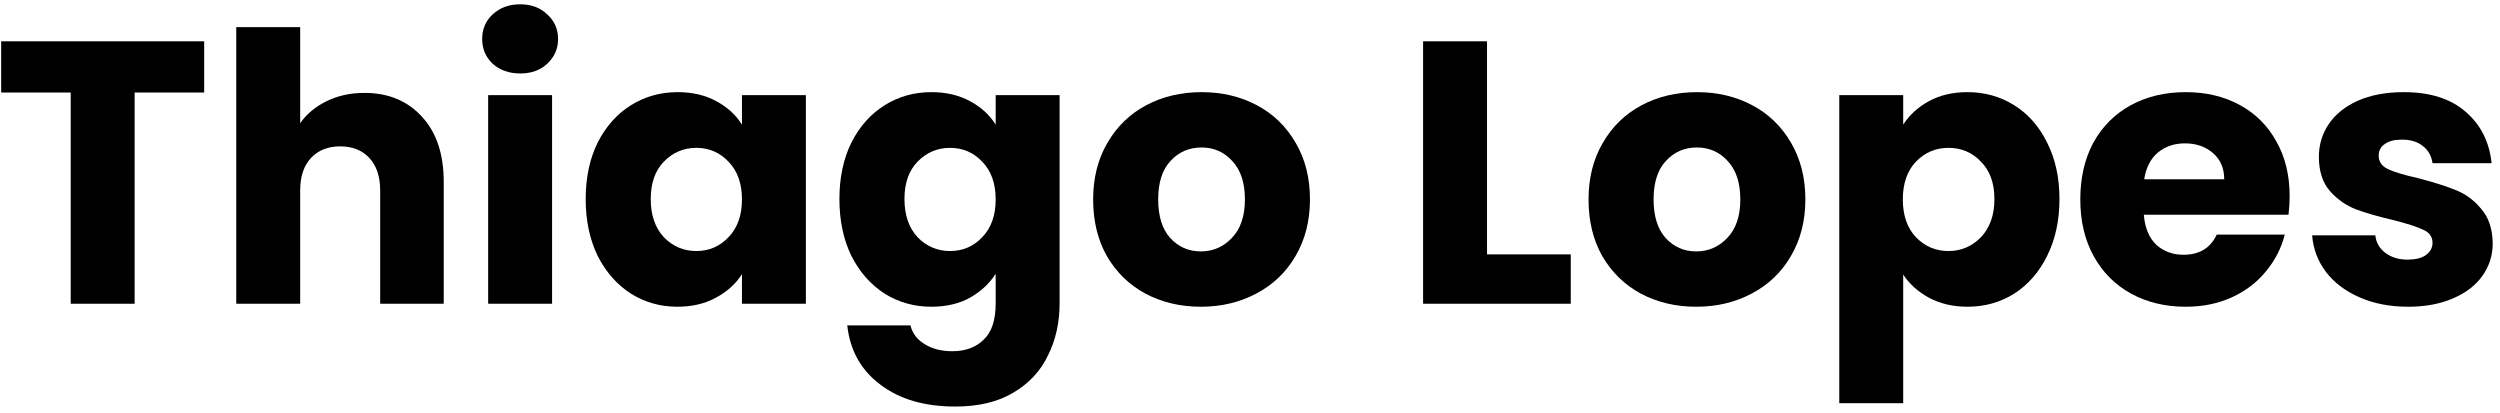 <svg width="321" height="53" viewBox="0 0 321 53" fill="none" xmlns="http://www.w3.org/2000/svg">
<path d="M26.216 5.304V11.88H17.288V39H9.08V11.88H0.152V5.304H26.216Z" fill="black"/>
<path d="M46.799 11.928C49.871 11.928 52.335 12.952 54.191 15C56.047 17.016 56.975 19.8 56.975 23.352V39H48.815V24.456C48.815 22.664 48.351 21.272 47.423 20.28C46.495 19.288 45.247 18.792 43.679 18.792C42.111 18.792 40.863 19.288 39.935 20.28C39.007 21.272 38.543 22.664 38.543 24.456V39H30.335V3.48H38.543V15.816C39.375 14.632 40.511 13.688 41.951 12.984C43.391 12.28 45.007 11.928 46.799 11.928Z" fill="black"/>
<path d="M66.807 9.432C65.367 9.432 64.183 9.016 63.255 8.184C62.359 7.32 61.911 6.264 61.911 5.016C61.911 3.736 62.359 2.68 63.255 1.848C64.183 0.984 65.367 0.552 66.807 0.552C68.215 0.552 69.367 0.984 70.263 1.848C71.191 2.68 71.655 3.736 71.655 5.016C71.655 6.264 71.191 7.32 70.263 8.184C69.367 9.016 68.215 9.432 66.807 9.432ZM70.887 12.216V39H62.679V12.216H70.887Z" fill="black"/>
<path d="M75.203 25.56C75.203 22.808 75.715 20.392 76.739 18.312C77.795 16.232 79.219 14.632 81.011 13.512C82.803 12.392 84.803 11.832 87.011 11.832C88.899 11.832 90.547 12.216 91.955 12.984C93.395 13.752 94.499 14.76 95.267 16.008V12.216H103.475V39H95.267V35.208C94.467 36.456 93.347 37.464 91.907 38.232C90.499 39 88.851 39.384 86.963 39.384C84.787 39.384 82.803 38.824 81.011 37.704C79.219 36.552 77.795 34.936 76.739 32.856C75.715 30.744 75.203 28.312 75.203 25.56ZM95.267 25.608C95.267 23.56 94.691 21.944 93.539 20.76C92.419 19.576 91.043 18.984 89.411 18.984C87.779 18.984 86.387 19.576 85.235 20.76C84.115 21.912 83.555 23.512 83.555 25.56C83.555 27.608 84.115 29.24 85.235 30.456C86.387 31.64 87.779 32.232 89.411 32.232C91.043 32.232 92.419 31.64 93.539 30.456C94.691 29.272 95.267 27.656 95.267 25.608Z" fill="black"/>
<path d="M119.589 11.832C121.477 11.832 123.125 12.216 124.533 12.984C125.973 13.752 127.077 14.76 127.845 16.008V12.216H136.053V38.952C136.053 41.416 135.557 43.64 134.565 45.624C133.605 47.64 132.117 49.24 130.101 50.424C128.117 51.608 125.637 52.2 122.661 52.2C118.693 52.2 115.477 51.256 113.013 49.368C110.549 47.512 109.141 44.984 108.789 41.784H116.901C117.157 42.808 117.765 43.608 118.725 44.184C119.685 44.792 120.869 45.096 122.277 45.096C123.973 45.096 125.317 44.6 126.309 43.608C127.333 42.648 127.845 41.096 127.845 38.952V35.16C127.045 36.408 125.941 37.432 124.533 38.232C123.125 39 121.477 39.384 119.589 39.384C117.381 39.384 115.381 38.824 113.589 37.704C111.797 36.552 110.373 34.936 109.317 32.856C108.293 30.744 107.781 28.312 107.781 25.56C107.781 22.808 108.293 20.392 109.317 18.312C110.373 16.232 111.797 14.632 113.589 13.512C115.381 12.392 117.381 11.832 119.589 11.832ZM127.845 25.608C127.845 23.56 127.269 21.944 126.117 20.76C124.997 19.576 123.621 18.984 121.989 18.984C120.357 18.984 118.965 19.576 117.813 20.76C116.693 21.912 116.133 23.512 116.133 25.56C116.133 27.608 116.693 29.24 117.813 30.456C118.965 31.64 120.357 32.232 121.989 32.232C123.621 32.232 124.997 31.64 126.117 30.456C127.269 29.272 127.845 27.656 127.845 25.608Z" fill="black"/>
<path d="M154.184 39.384C151.56 39.384 149.192 38.824 147.08 37.704C145 36.584 143.352 34.984 142.136 32.904C140.952 30.824 140.36 28.392 140.36 25.608C140.36 22.856 140.968 20.44 142.184 18.36C143.4 16.248 145.064 14.632 147.176 13.512C149.288 12.392 151.656 11.832 154.28 11.832C156.904 11.832 159.272 12.392 161.384 13.512C163.496 14.632 165.16 16.248 166.376 18.36C167.592 20.44 168.2 22.856 168.2 25.608C168.2 28.36 167.576 30.792 166.328 32.904C165.112 34.984 163.432 36.584 161.288 37.704C159.176 38.824 156.808 39.384 154.184 39.384ZM154.184 32.28C155.752 32.28 157.08 31.704 158.168 30.552C159.288 29.4 159.848 27.752 159.848 25.608C159.848 23.464 159.304 21.816 158.216 20.664C157.16 19.512 155.848 18.936 154.28 18.936C152.68 18.936 151.352 19.512 150.296 20.664C149.24 21.784 148.712 23.432 148.712 25.608C148.712 27.752 149.224 29.4 150.248 30.552C151.304 31.704 152.616 32.28 154.184 32.28Z" fill="black"/>
<path d="M190.934 32.664H201.686V39H182.726V5.304H190.934V32.664Z" fill="black"/>
<path d="M217.793 39.384C215.169 39.384 212.801 38.824 210.689 37.704C208.609 36.584 206.961 34.984 205.745 32.904C204.561 30.824 203.969 28.392 203.969 25.608C203.969 22.856 204.577 20.44 205.793 18.36C207.009 16.248 208.673 14.632 210.785 13.512C212.897 12.392 215.265 11.832 217.889 11.832C220.513 11.832 222.881 12.392 224.993 13.512C227.105 14.632 228.769 16.248 229.985 18.36C231.201 20.44 231.809 22.856 231.809 25.608C231.809 28.36 231.185 30.792 229.937 32.904C228.721 34.984 227.041 36.584 224.897 37.704C222.785 38.824 220.417 39.384 217.793 39.384ZM217.793 32.28C219.361 32.28 220.689 31.704 221.777 30.552C222.897 29.4 223.457 27.752 223.457 25.608C223.457 23.464 222.913 21.816 221.825 20.664C220.769 19.512 219.457 18.936 217.889 18.936C216.289 18.936 214.961 19.512 213.905 20.664C212.849 21.784 212.321 23.432 212.321 25.608C212.321 27.752 212.833 29.4 213.857 30.552C214.913 31.704 216.225 32.28 217.793 32.28Z" fill="black"/>
<path d="M244.371 16.008C245.171 14.76 246.275 13.752 247.683 12.984C249.091 12.216 250.739 11.832 252.627 11.832C254.835 11.832 256.835 12.392 258.627 13.512C260.419 14.632 261.827 16.232 262.851 18.312C263.907 20.392 264.435 22.808 264.435 25.56C264.435 28.312 263.907 30.744 262.851 32.856C261.827 34.936 260.419 36.552 258.627 37.704C256.835 38.824 254.835 39.384 252.627 39.384C250.771 39.384 249.123 39 247.683 38.232C246.275 37.464 245.171 36.472 244.371 35.256V51.768H236.163V12.216H244.371V16.008ZM256.083 25.56C256.083 23.512 255.507 21.912 254.355 20.76C253.235 19.576 251.843 18.984 250.179 18.984C248.547 18.984 247.155 19.576 246.003 20.76C244.883 21.944 244.323 23.56 244.323 25.608C244.323 27.656 244.883 29.272 246.003 30.456C247.155 31.64 248.547 32.232 250.179 32.232C251.811 32.232 253.203 31.64 254.355 30.456C255.507 29.24 256.083 27.608 256.083 25.56Z" fill="black"/>
<path d="M293.99 25.176C293.99 25.944 293.942 26.744 293.846 27.576H275.27C275.398 29.24 275.926 30.52 276.854 31.416C277.814 32.28 278.982 32.712 280.358 32.712C282.406 32.712 283.83 31.848 284.63 30.12H293.366C292.918 31.88 292.102 33.464 290.918 34.872C289.766 36.28 288.31 37.384 286.55 38.184C284.79 38.984 282.822 39.384 280.646 39.384C278.022 39.384 275.686 38.824 273.638 37.704C271.59 36.584 269.99 34.984 268.838 32.904C267.686 30.824 267.11 28.392 267.11 25.608C267.11 22.824 267.67 20.392 268.79 18.312C269.942 16.232 271.542 14.632 273.59 13.512C275.638 12.392 277.99 11.832 280.646 11.832C283.238 11.832 285.542 12.376 287.558 13.464C289.574 14.552 291.142 16.104 292.262 18.12C293.414 20.136 293.99 22.488 293.99 25.176ZM285.59 23.016C285.59 21.608 285.11 20.488 284.15 19.656C283.19 18.824 281.99 18.408 280.55 18.408C279.174 18.408 278.006 18.808 277.046 19.608C276.118 20.408 275.542 21.544 275.318 23.016H285.59Z" fill="black"/>
<path d="M309.216 39.384C306.88 39.384 304.8 38.984 302.976 38.184C301.152 37.384 299.712 36.296 298.656 34.92C297.6 33.512 297.008 31.944 296.88 30.216H304.992C305.088 31.144 305.52 31.896 306.288 32.472C307.056 33.048 308 33.336 309.12 33.336C310.144 33.336 310.928 33.144 311.472 32.76C312.048 32.344 312.336 31.816 312.336 31.176C312.336 30.408 311.936 29.848 311.136 29.496C310.336 29.112 309.04 28.696 307.248 28.248C305.328 27.8 303.728 27.336 302.448 26.856C301.168 26.344 300.064 25.56 299.136 24.504C298.208 23.416 297.744 21.96 297.744 20.136C297.744 18.6 298.16 17.208 298.992 15.96C299.856 14.68 301.104 13.672 302.736 12.936C304.4 12.2 306.368 11.832 308.64 11.832C312 11.832 314.64 12.664 316.56 14.328C318.512 15.992 319.632 18.2 319.92 20.952H312.336C312.208 20.024 311.792 19.288 311.088 18.744C310.416 18.2 309.52 17.928 308.4 17.928C307.44 17.928 306.704 18.12 306.192 18.504C305.68 18.856 305.424 19.352 305.424 19.992C305.424 20.76 305.824 21.336 306.624 21.72C307.456 22.104 308.736 22.488 310.464 22.872C312.448 23.384 314.064 23.896 315.312 24.408C316.56 24.888 317.648 25.688 318.576 26.808C319.536 27.896 320.032 29.368 320.064 31.224C320.064 32.792 319.616 34.2 318.72 35.448C317.856 36.664 316.592 37.624 314.928 38.328C313.296 39.032 311.392 39.384 309.216 39.384Z" fill="black"/>
</svg>
